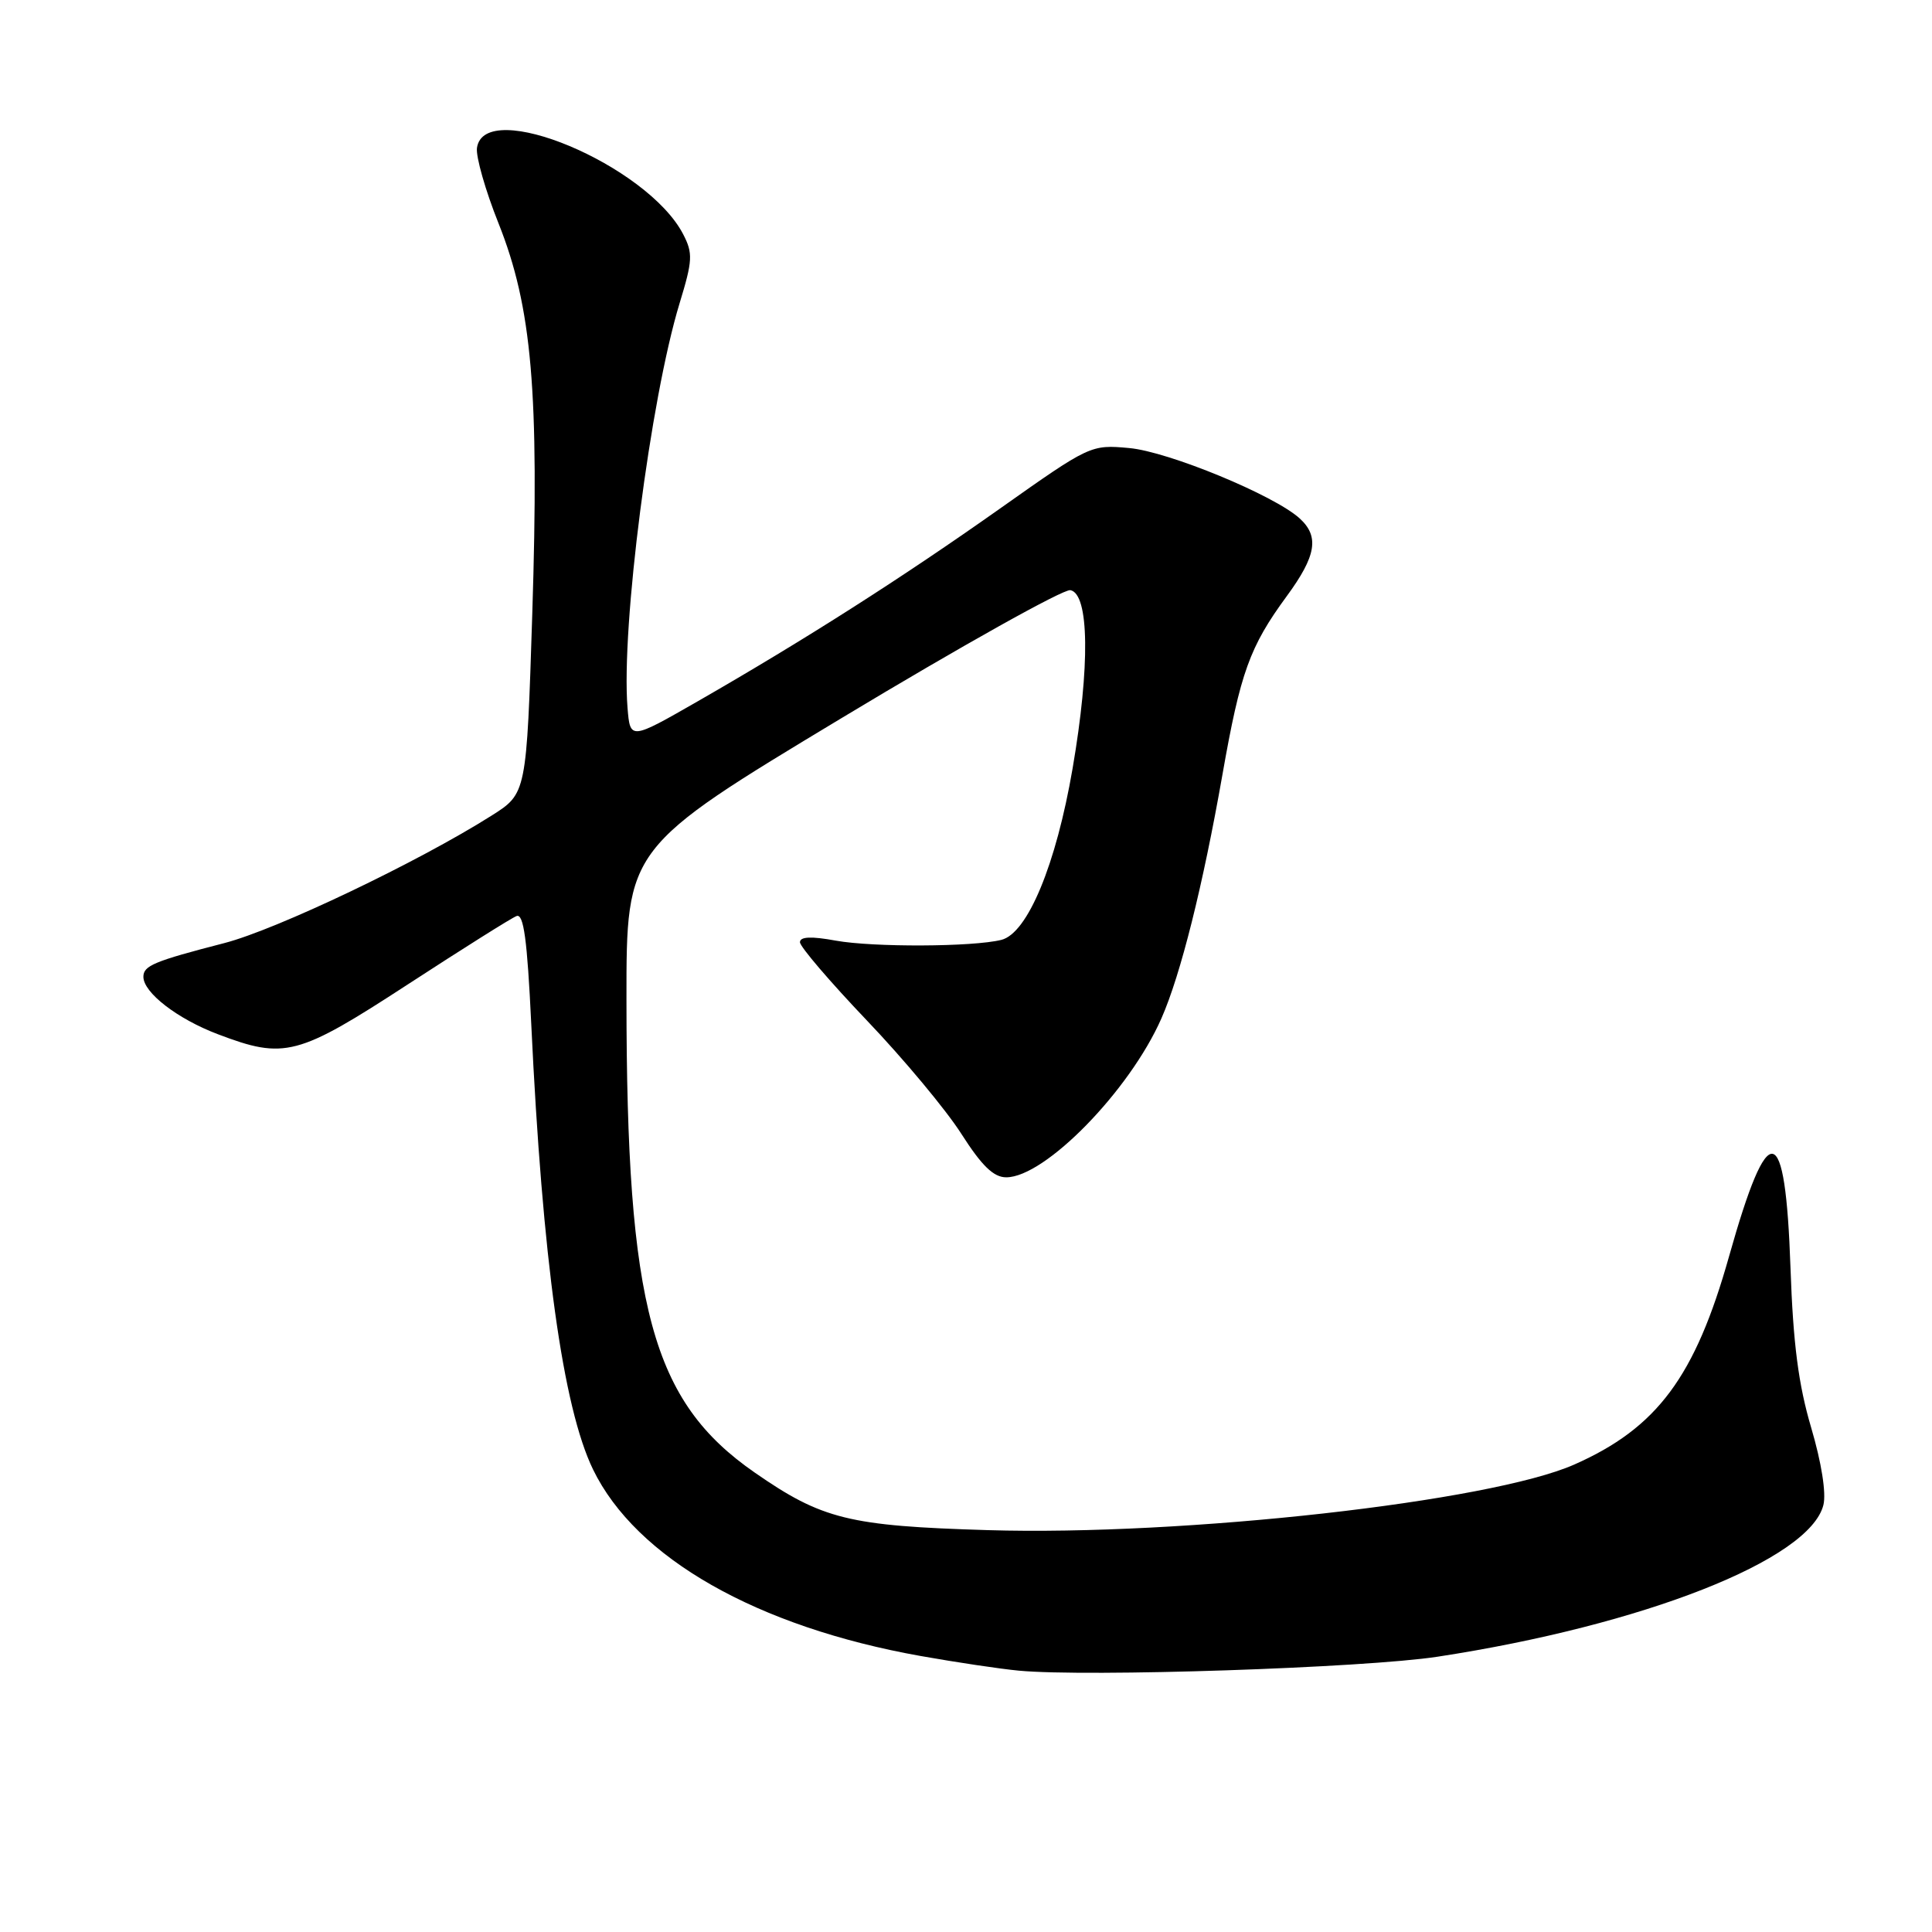 <?xml version="1.0" encoding="UTF-8" standalone="no"?>
<!DOCTYPE svg PUBLIC "-//W3C//DTD SVG 1.1//EN" "http://www.w3.org/Graphics/SVG/1.1/DTD/svg11.dtd" >
<svg xmlns="http://www.w3.org/2000/svg" xmlns:xlink="http://www.w3.org/1999/xlink" version="1.1" viewBox="0 0 256 256">
 <g >
 <path fill="currentColor"
d=" M 190.50 219.52 C 217.73 215.35 239.79 206.68 241.61 199.42 C 242.00 197.85 241.36 193.81 239.99 189.17 C 238.30 183.46 237.60 178.05 237.25 168.00 C 236.57 148.32 234.34 147.90 229.11 166.47 C 224.62 182.42 219.59 189.20 208.60 194.06 C 197.45 198.99 156.88 203.53 130.88 202.75 C 112.51 202.20 108.93 201.32 100.00 195.12 C 86.38 185.67 83.02 173.28 83.01 132.42 C 83.00 112.33 83.00 112.33 111.58 95.11 C 127.30 85.64 140.91 78.03 141.83 78.20 C 144.33 78.68 144.45 88.26 142.13 101.79 C 139.94 114.57 136.16 123.68 132.68 124.54 C 128.89 125.48 115.69 125.53 110.75 124.64 C 107.49 124.04 106.00 124.11 106.00 124.85 C 106.00 125.44 109.99 130.10 114.86 135.21 C 119.74 140.32 125.38 147.09 127.39 150.25 C 130.10 154.49 131.66 156.00 133.33 156.00 C 138.47 156.00 149.68 144.52 153.89 134.95 C 156.45 129.14 159.39 117.37 161.98 102.64 C 164.36 89.10 165.59 85.69 170.49 79.01 C 174.42 73.66 174.85 71.08 172.20 68.68 C 168.81 65.61 154.82 59.84 149.63 59.37 C 144.54 58.90 144.41 58.97 132.50 67.39 C 119.50 76.58 106.65 84.77 92.50 92.90 C 83.50 98.06 83.50 98.06 83.15 93.78 C 82.29 83.10 86.18 52.88 90.05 40.18 C 91.78 34.52 91.83 33.56 90.53 31.05 C 85.78 21.87 64.17 12.82 63.20 19.60 C 63.04 20.75 64.32 25.25 66.06 29.60 C 70.49 40.72 71.46 51.92 70.53 81.32 C 69.77 105.14 69.77 105.14 65.14 108.07 C 55.40 114.23 36.68 123.16 29.74 124.96 C 20.40 127.37 19.00 127.96 19.00 129.43 C 19.00 131.53 23.51 135.01 28.87 137.04 C 37.72 140.40 39.43 139.95 54.05 130.43 C 61.29 125.72 67.76 121.64 68.45 121.38 C 69.39 121.02 69.86 124.52 70.39 135.62 C 71.87 166.90 74.58 186.46 78.58 194.71 C 84.28 206.45 100.28 215.56 122.00 219.43 C 126.67 220.26 132.53 221.14 135.00 221.37 C 144.05 222.23 180.77 221.01 190.50 219.52 Z "/>
</g>
</svg>
